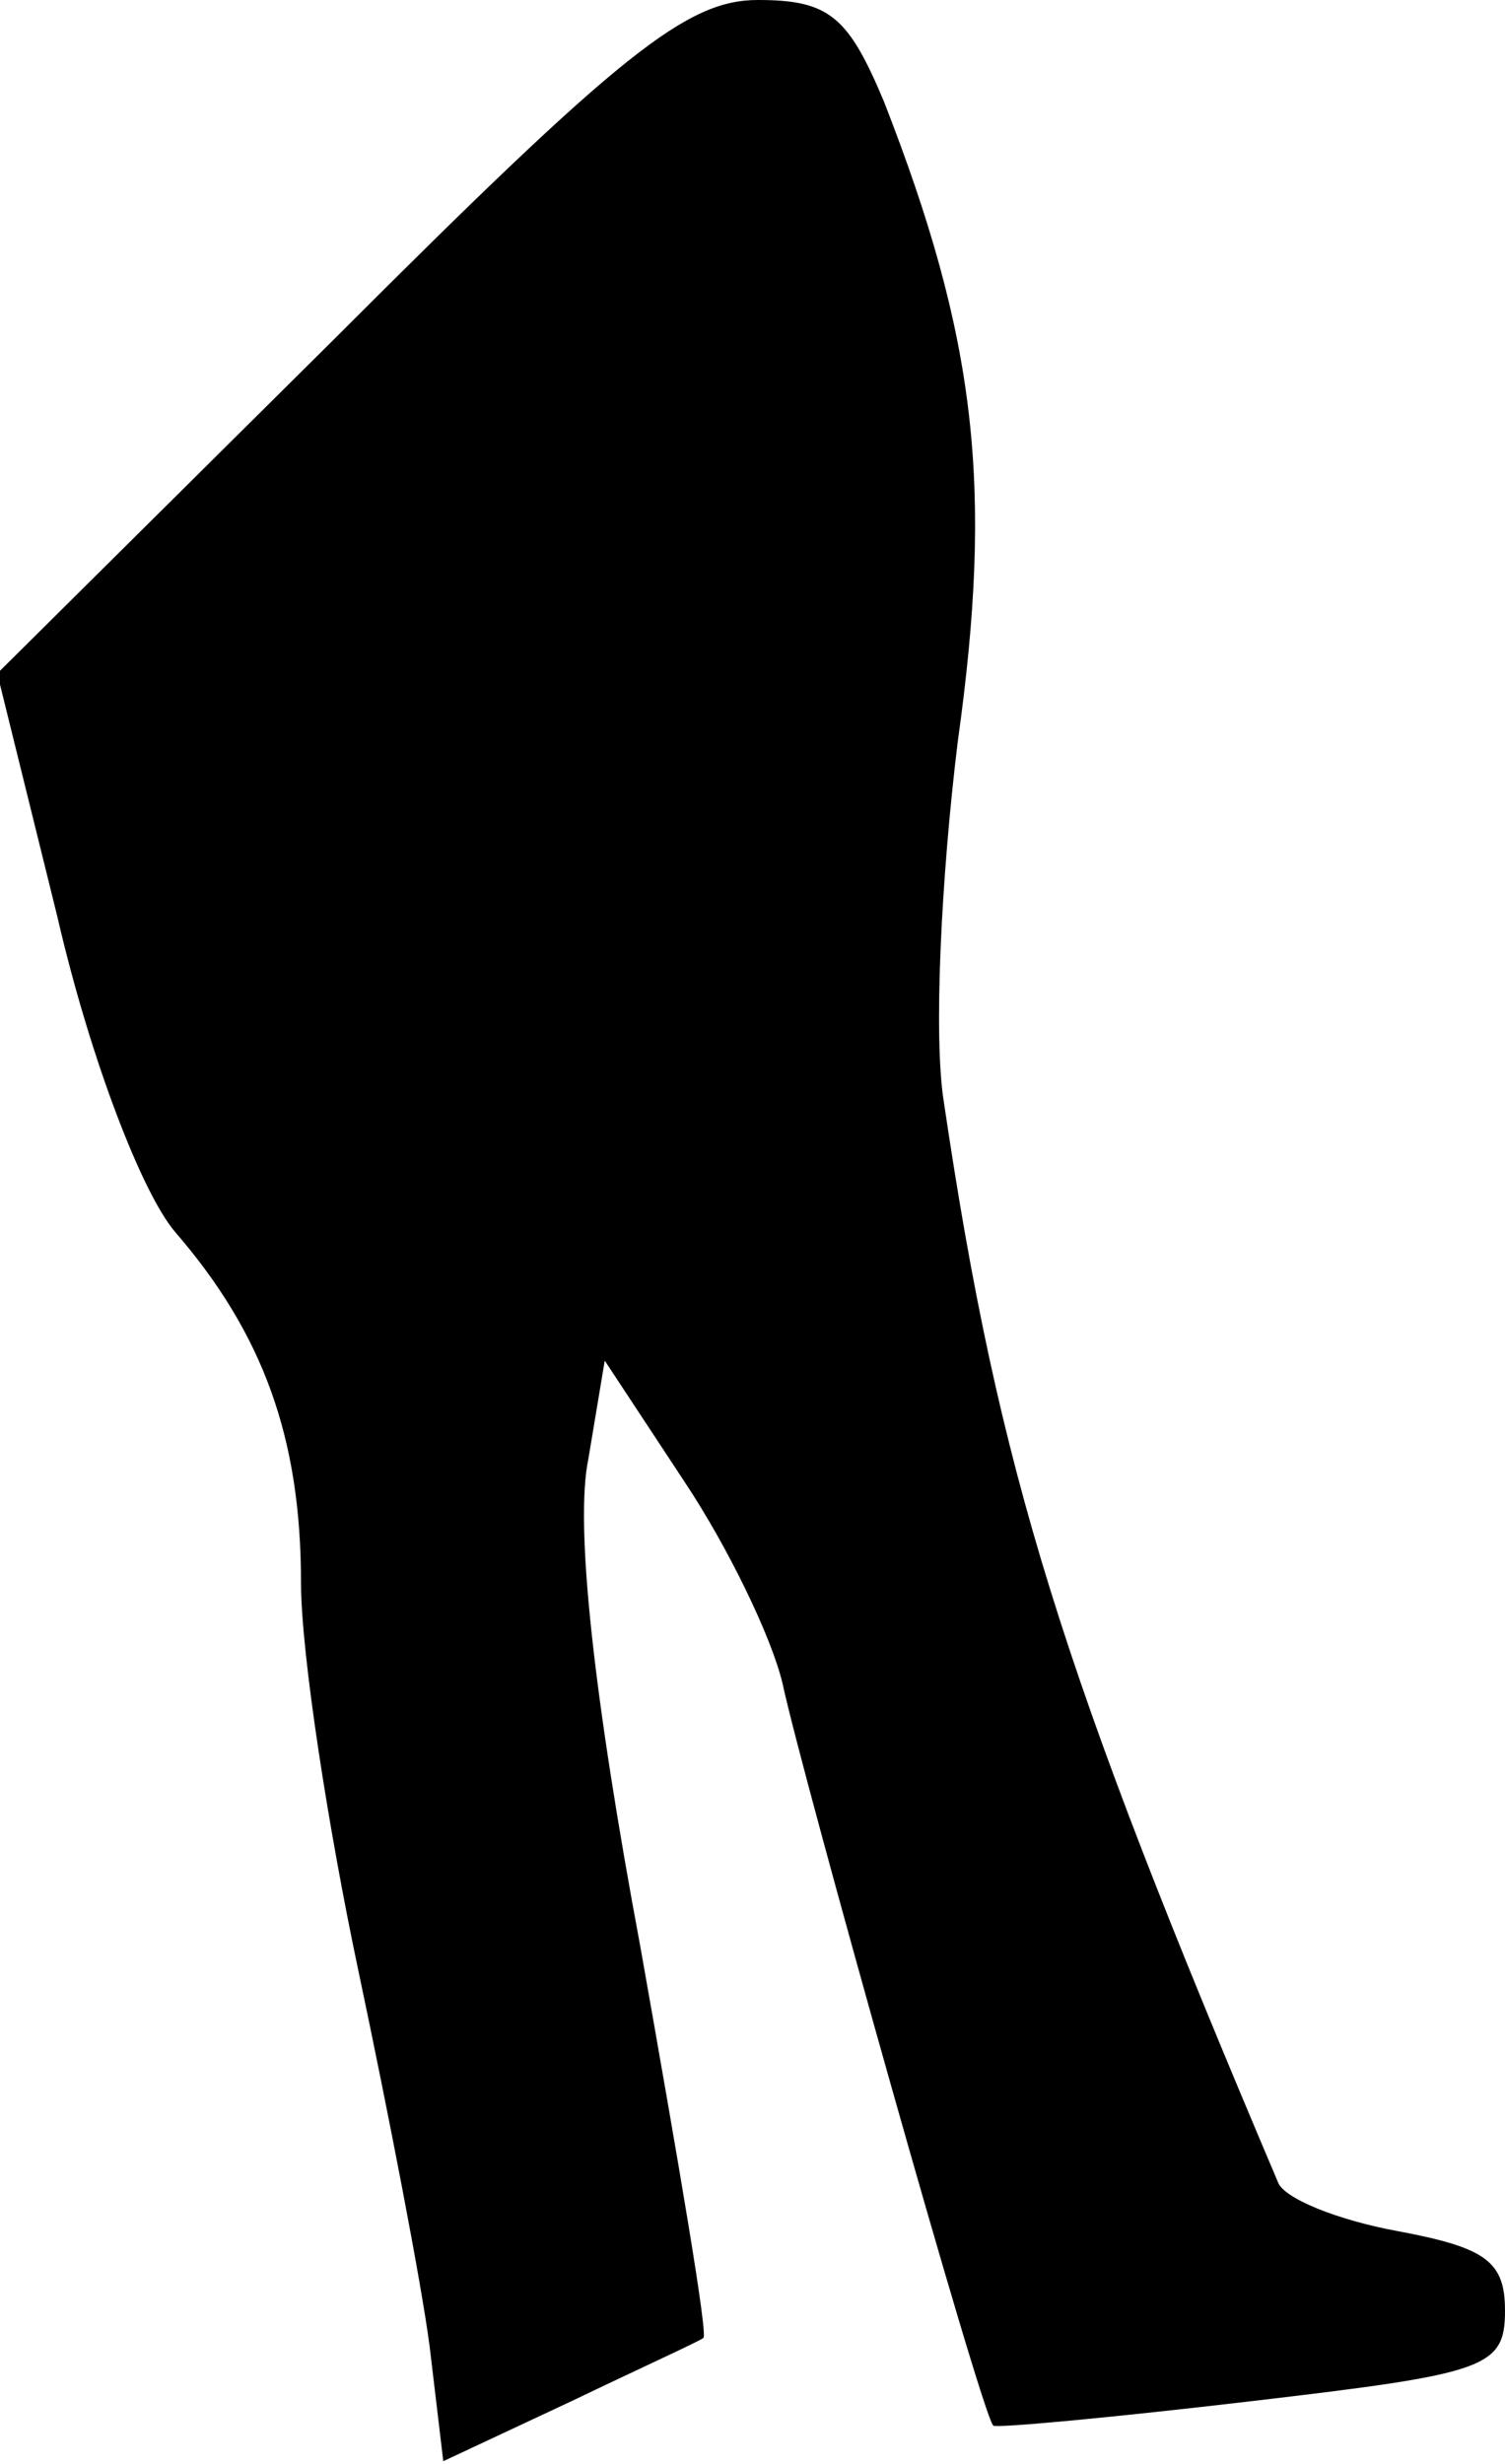 <?xml version="1.0" standalone="no"?>
<!DOCTYPE svg PUBLIC "-//W3C//DTD SVG 20010904//EN"
 "http://www.w3.org/TR/2001/REC-SVG-20010904/DTD/svg10.dtd">
<svg version="1.0" xmlns="http://www.w3.org/2000/svg"
 width="55pt" height="90pt" viewBox="0 0 55 90"
 preserveAspectRatio="xMidYMid meet">
<g transform="translate(0,90) scale(0.1,-0.1)"
fill="#000000" stroke="none">
<path fill="#000000" stroke="none" d="M123 777 l-124 -123 22 -89 c12 -52 31
-101 43 -115 32 -37 46 -75 46 -128 0 -26 10 -90 21 -142 11 -52 23 -114 26
-137 l5 -42 47 22 c25 12 47 22 48 23 2 0 -9 64 -23 143 -17 91 -24 154 -19
178 l6 36 29 -44 c16 -24 32 -57 36 -74 7 -33 73 -268 77 -271 1 -1 44 3 95 9
85 10 92 12 92 33 0 18 -7 23 -39 29 -22 4 -42 12 -44 18 -79 186 -102 259
-122 394 -4 24 -1 83 5 132 13 93 7 147 -27 234 -13 31 -20 37 -46 37 -26 0
-50 -19 -154 -123z"/>
</g>
</svg>
